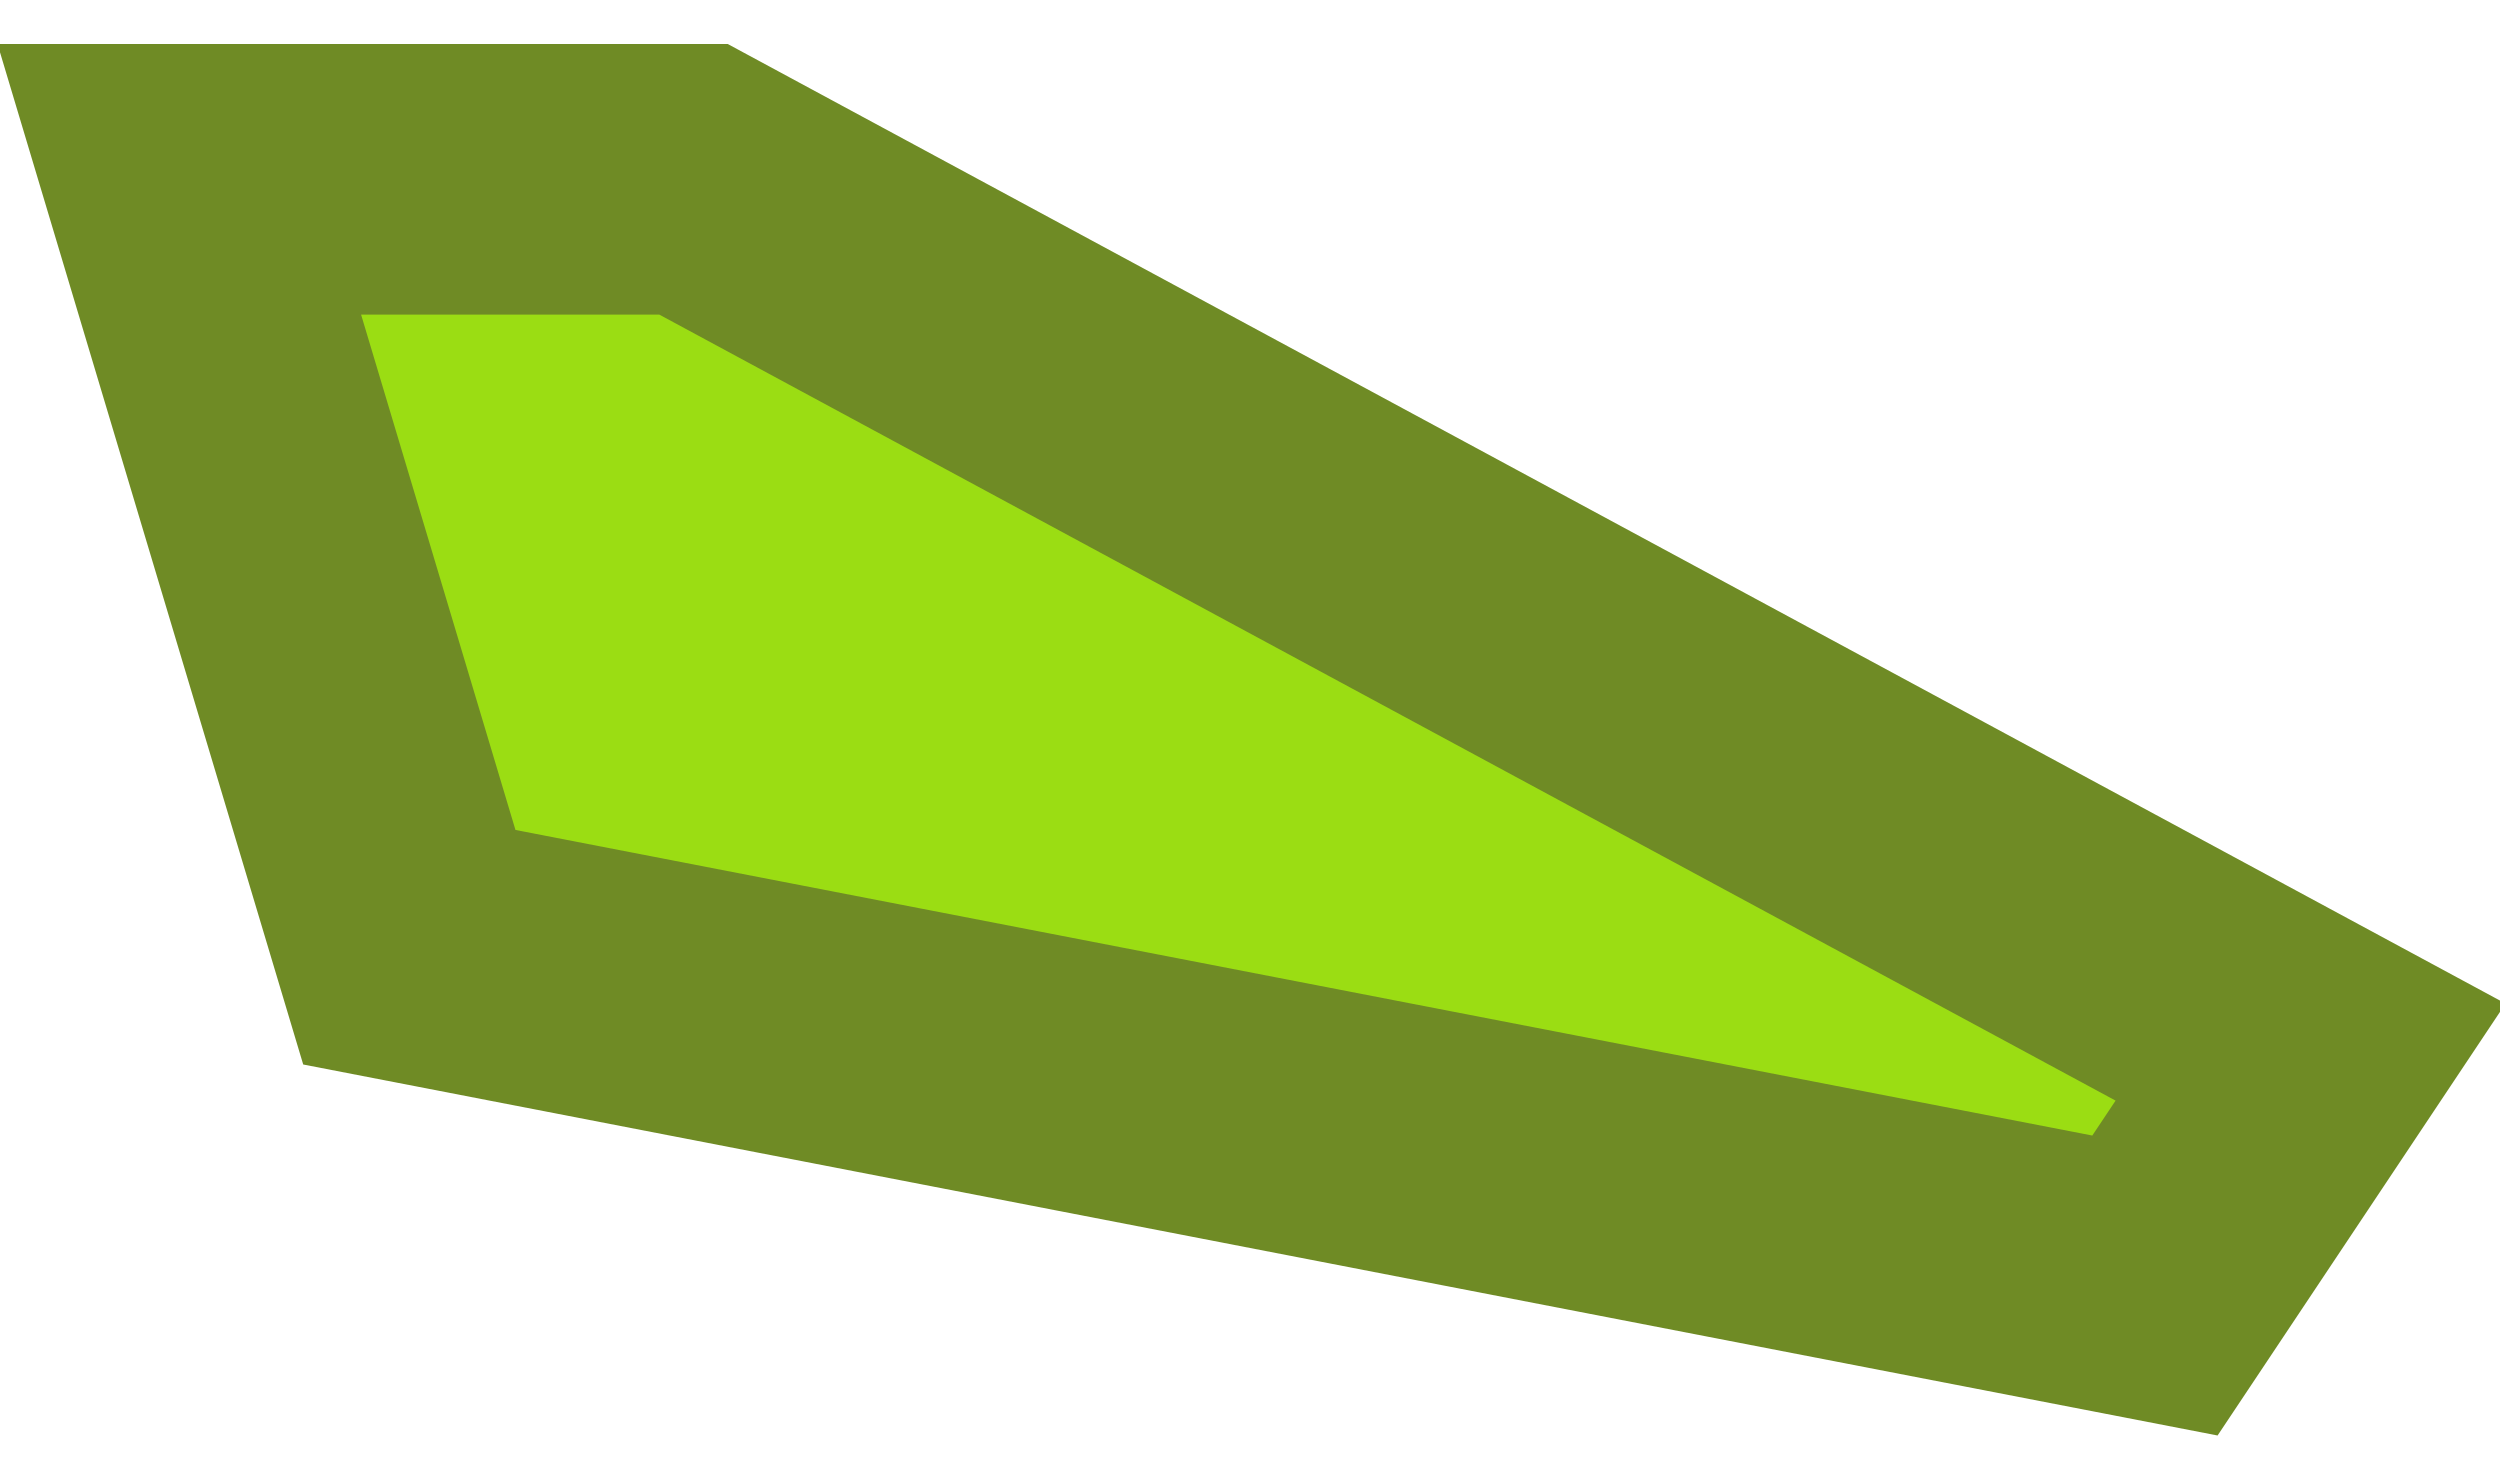 <?xml version="1.0" encoding="UTF-8" standalone="no"?>
<svg xmlns:ffdec="https://www.free-decompiler.com/flash" xmlns:xlink="http://www.w3.org/1999/xlink" ffdec:objectType="shape" height="21.65px" width="36.95px" xmlns="http://www.w3.org/2000/svg">
  <g transform="matrix(1.0, 0.0, 0.0, 1.0, 36.9, 16.85)">
    <path d="M-2.75 -1.3 L-5.05 2.15 -30.85 -2.85 -34.25 -14.2 -26.65 -14.2 -2.75 -1.3" fill="#9bdd13" fill-rule="evenodd" stroke="none"/>
    <path d="M-2.75 -1.3 L-5.05 2.15 -30.85 -2.85 -34.25 -14.2 -26.65 -14.2 -2.75 -1.3 Z" fill="none" stroke="#6f8b25" stroke-linecap="square" stroke-linejoin="miter-clip" stroke-miterlimit="3.0" stroke-width="4.0"/>
  </g>
</svg>
